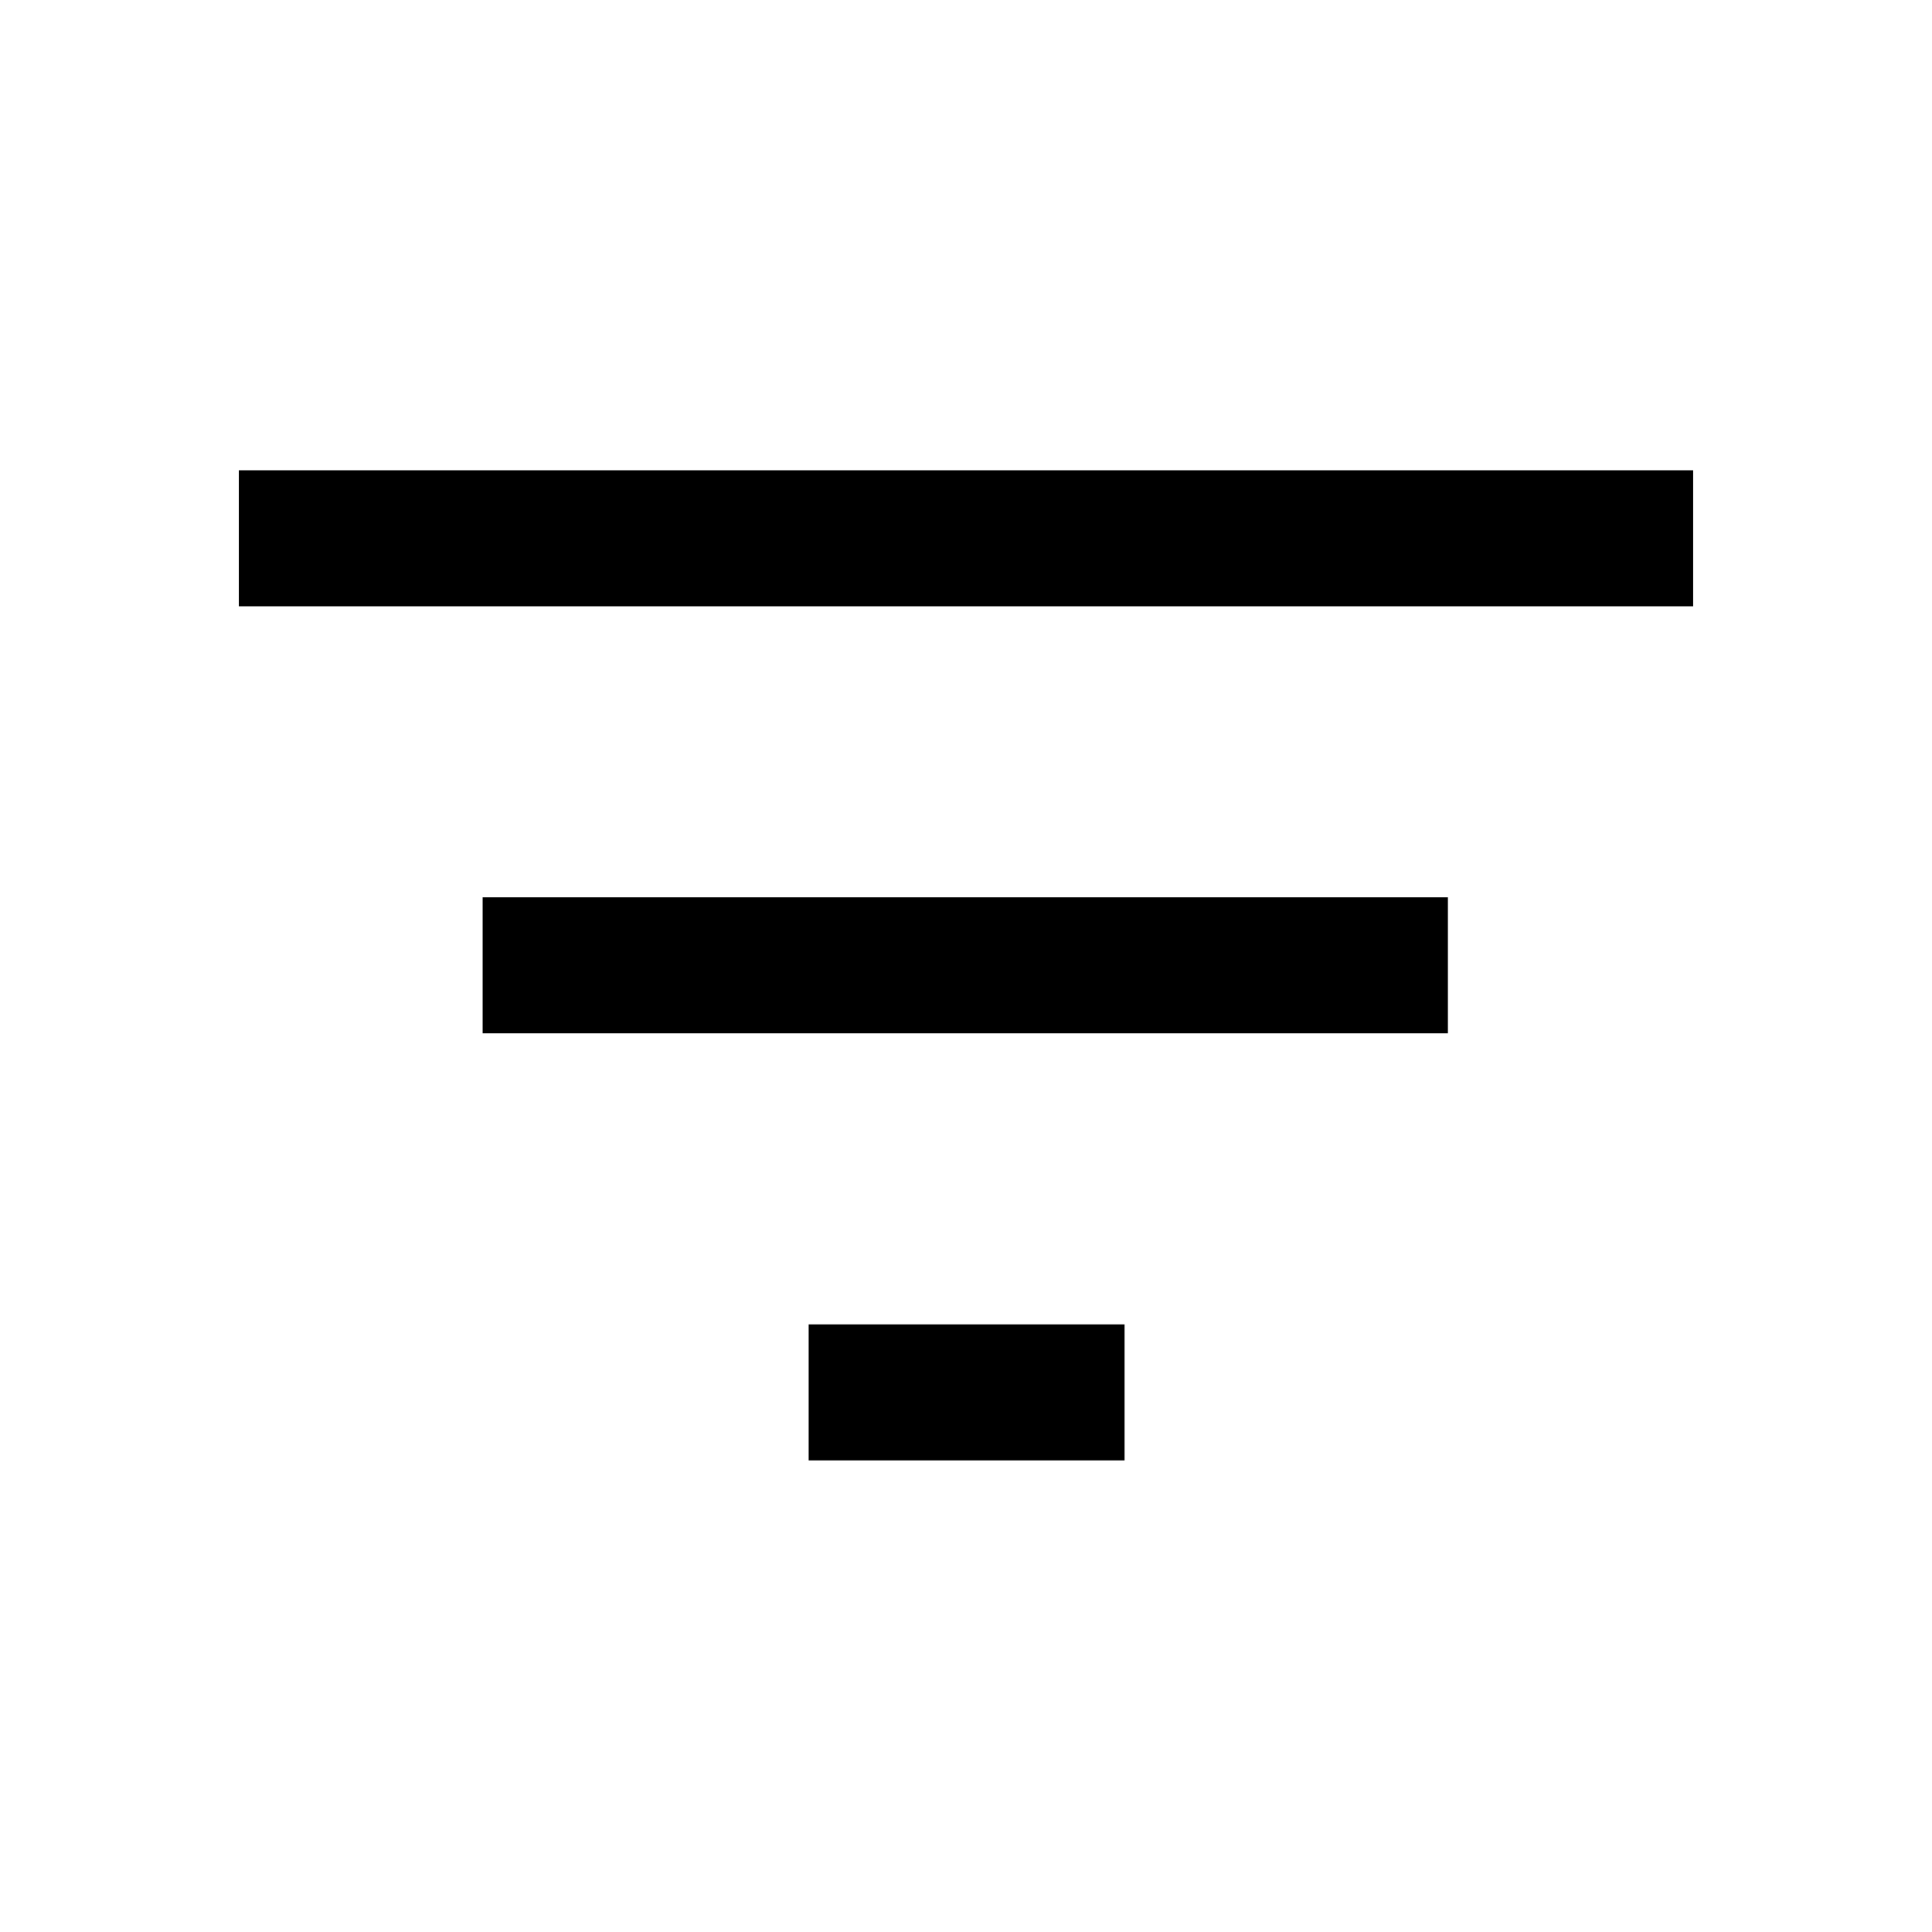<svg xmlns="http://www.w3.org/2000/svg" height="40" viewBox="0 -960 960 960" width="40"><path d="M401.82-234.34v-67.58h156.97v67.58H401.82Zm-162-212.2v-67.59h479.64v67.59H239.82Zm-121.15-212.2v-67.59h722.66v67.59H118.67Z"/></svg>